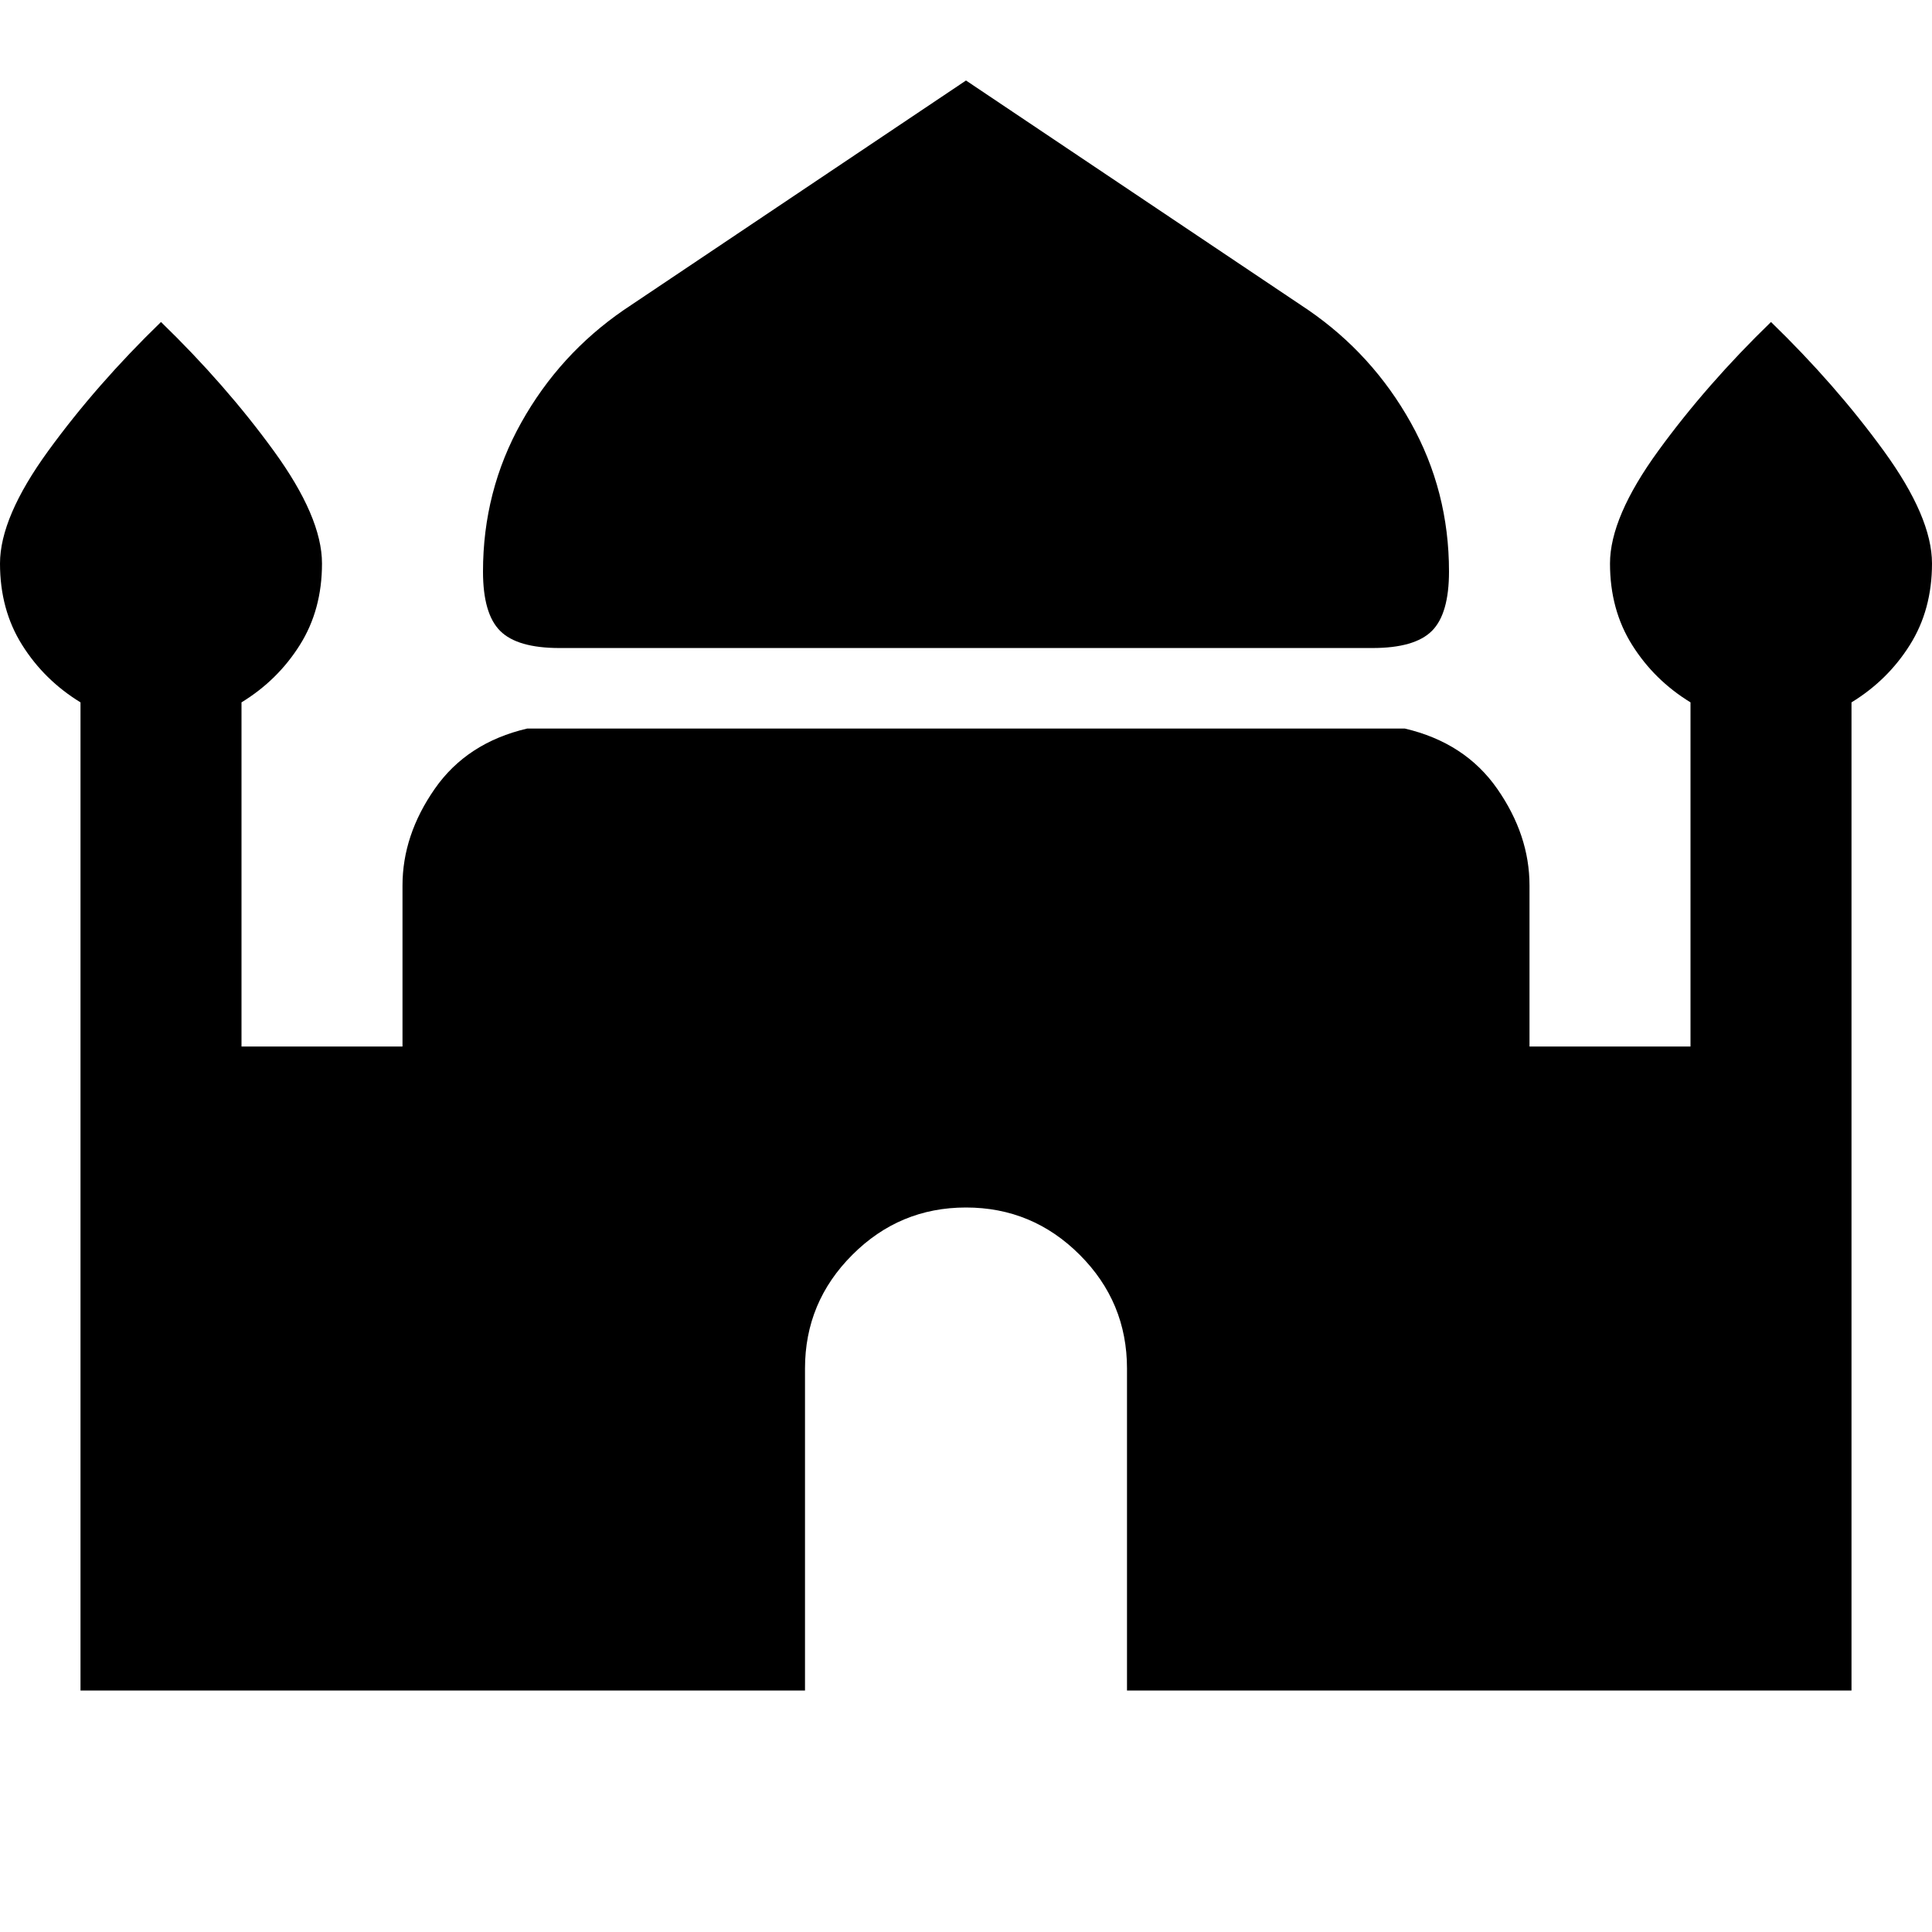 <svg xmlns="http://www.w3.org/2000/svg" width="1em" height="1em" preserveAspectRatio="xMidYMid meet" viewBox="0 0 24 24"><path fill="currentColor" d="M6.95 8.05q-.525 0-.737-.213Q6 7.625 6 7.1q0-1 .475-1.85q.475-.85 1.275-1.4L12 1l4.25 2.85q.8.55 1.275 1.4Q18 6.1 18 7.1q0 .525-.212.737q-.213.213-.738.213ZM1 21V8.725Q.55 8.45.275 8.012Q0 7.575 0 7t.6-1.4Q1.2 4.775 2 4q.8.775 1.4 1.6q.6.825.6 1.4t-.275 1.012Q3.45 8.45 3 8.725V13h2v-2q0-.625.4-1.2t1.15-.75h10.9q.75.175 1.15.75q.4.575.4 1.2v2h2V8.725q-.45-.275-.725-.713Q20 7.575 20 7t.6-1.4q.6-.825 1.4-1.6q.8.775 1.4 1.6q.6.825.6 1.4t-.275 1.012q-.275.438-.725.713V21h-9v-4q0-.825-.587-1.412Q12.825 15 12 15q-.825 0-1.412.588Q10 16.175 10 17v4Z"/></svg>